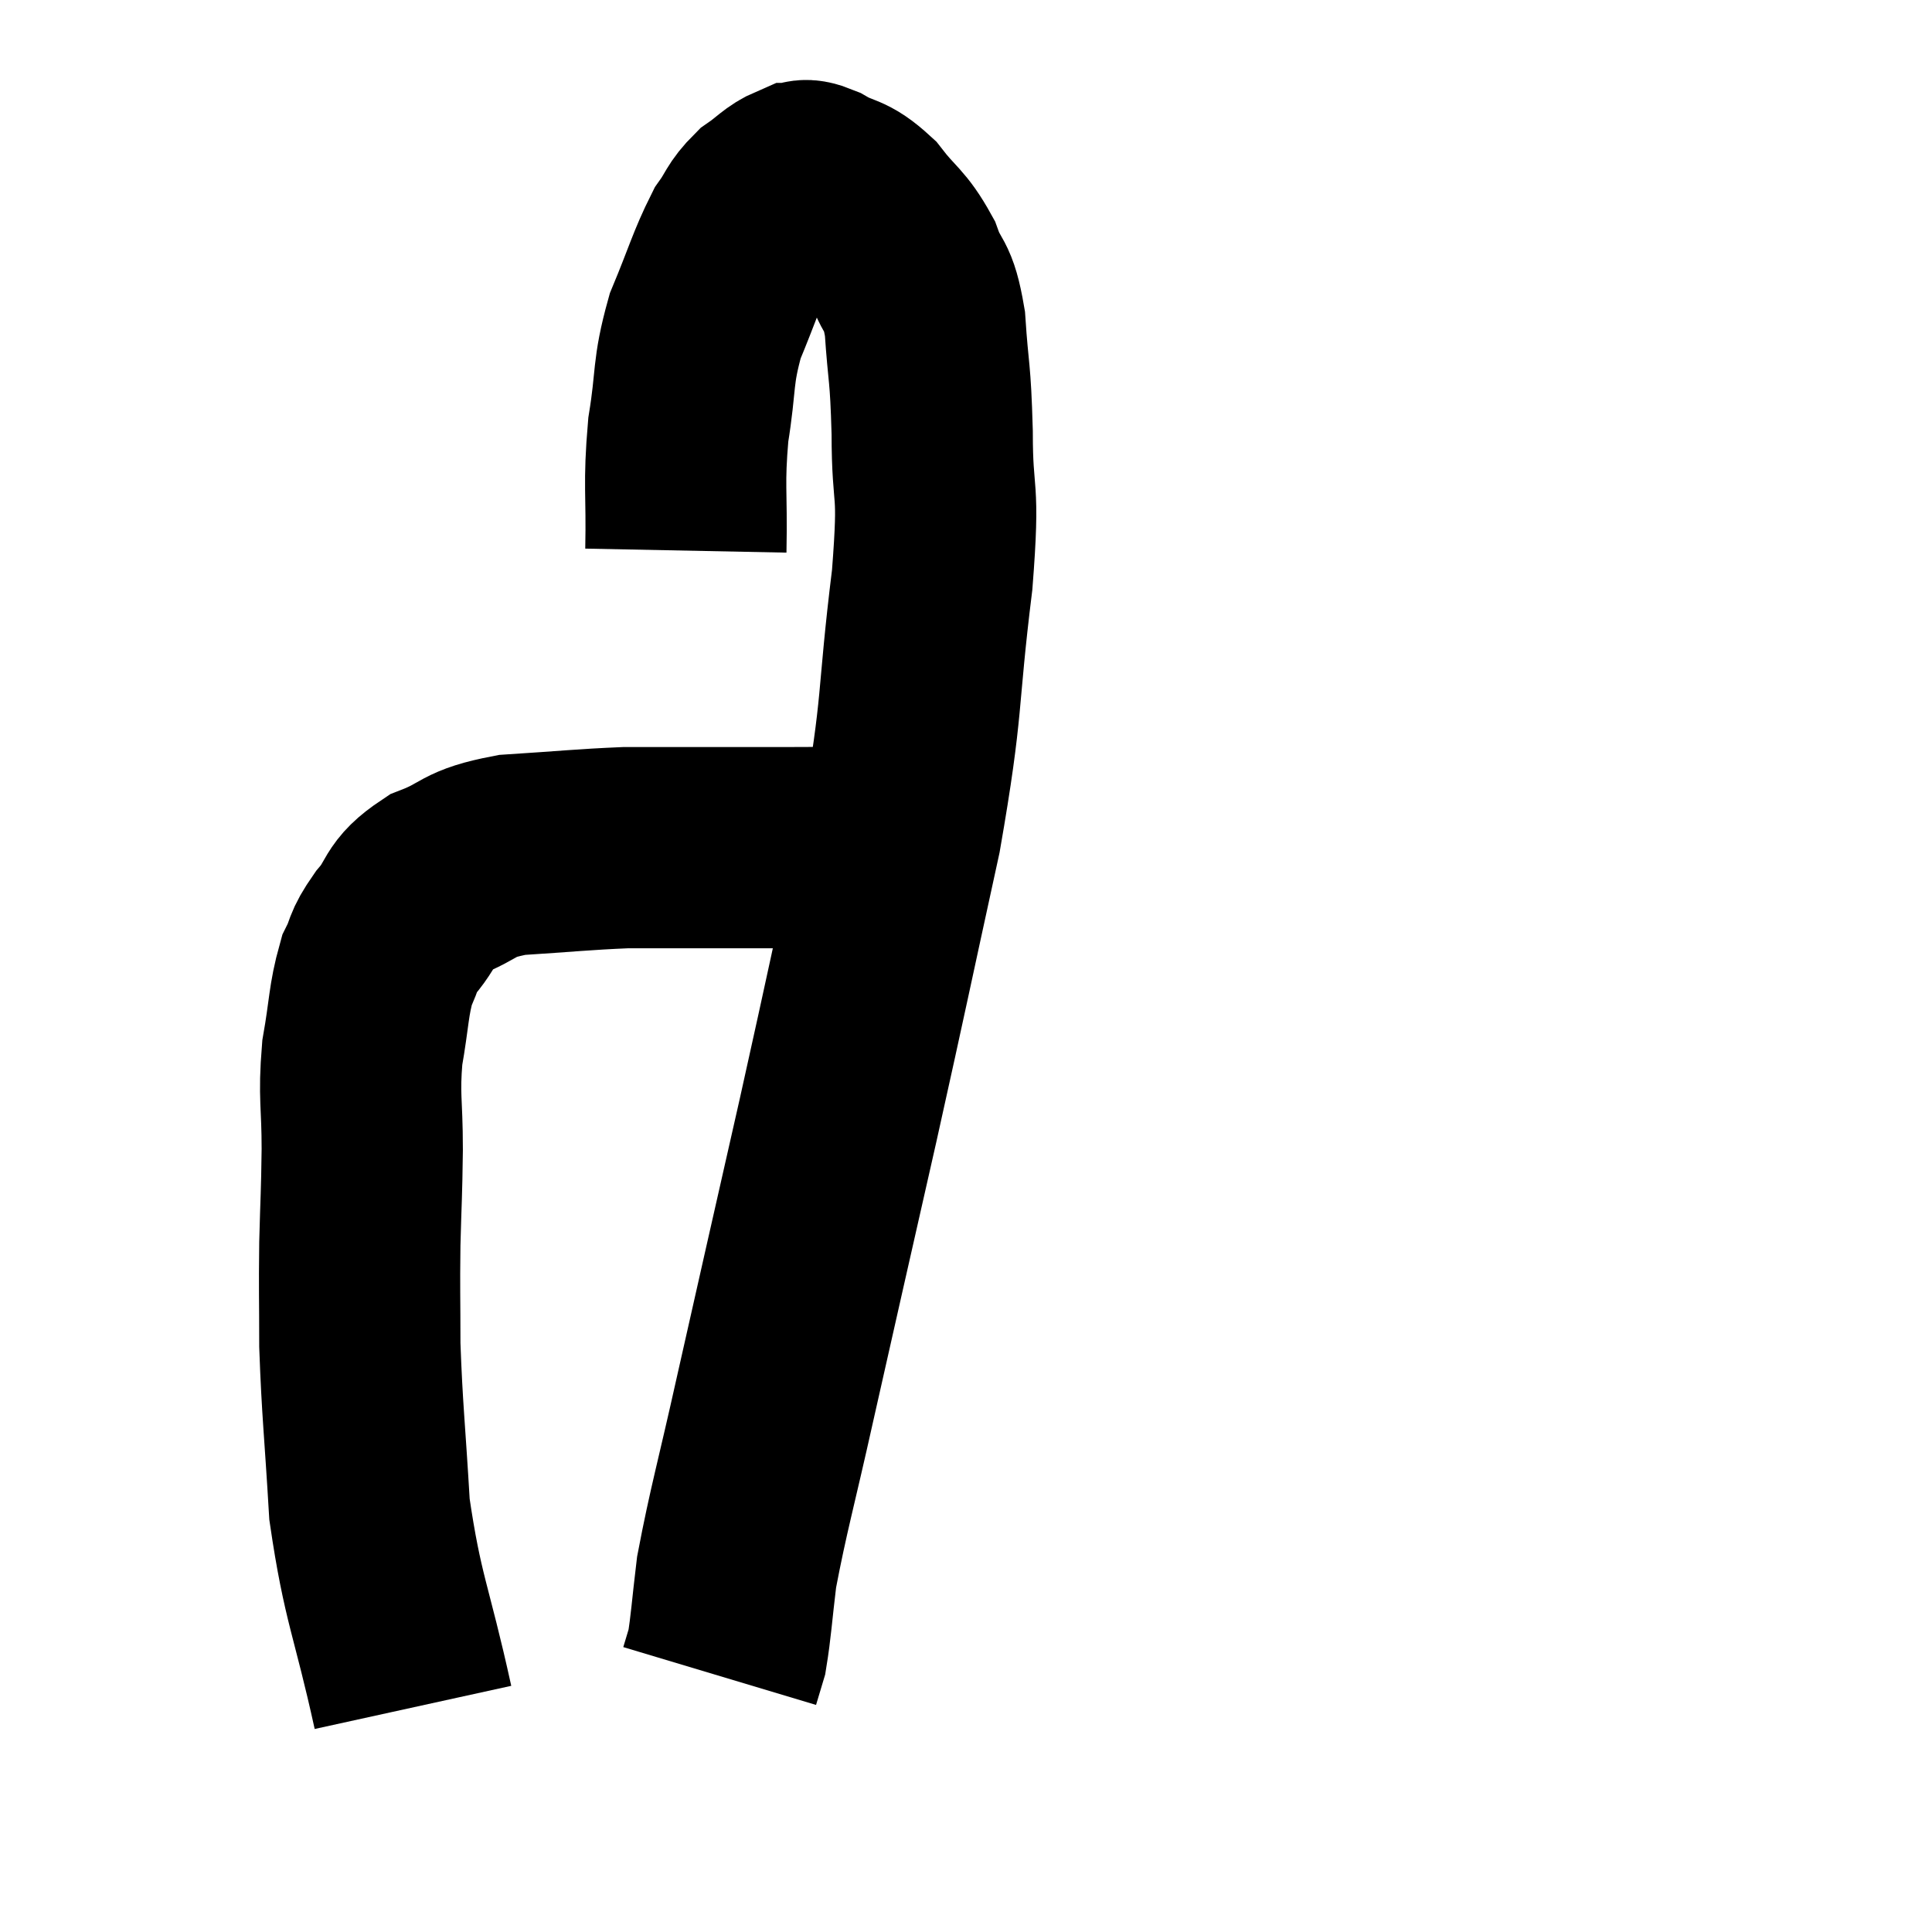 <svg width="48" height="48" viewBox="0 0 48 48" xmlns="http://www.w3.org/2000/svg"><path d="M 10.26 42.42 C 9.72 39.96, 9.51 39.75, 9.18 37.5 C 9.06 35.46, 9 35.07, 8.94 33.42 C 8.94 32.16, 8.925 32.115, 8.94 30.9 C 8.97 29.73, 8.985 29.745, 9 28.56 C 9 27.36, 8.91 27.27, 9 26.16 C 9.18 25.14, 9.15 24.87, 9.36 24.12 C 9.6 23.64, 9.465 23.7, 9.84 23.16 C 10.35 22.56, 10.14 22.44, 10.86 21.96 C 11.79 21.6, 11.55 21.465, 12.72 21.24 C 14.13 21.15, 14.475 21.105, 15.54 21.06 C 16.26 21.06, 15.975 21.06, 16.98 21.06 C 18.27 21.06, 18.45 21.06, 19.56 21.06 C 20.49 21.06, 20.85 21.045, 21.42 21.06 C 21.63 21.09, 21.645 21.075, 21.84 21.12 C 22.02 21.18, 22.11 21.21, 22.2 21.24 L 22.2 21.24" fill="none" stroke="black" stroke-width="5"></path><path d="M 17.04 13.68 C 17.07 12.18, 16.98 12.075, 17.1 10.68 C 17.31 9.39, 17.19 9.285, 17.52 8.1 C 17.97 7.02, 18.045 6.69, 18.42 5.94 C 18.72 5.52, 18.675 5.445, 19.02 5.1 C 19.41 4.83, 19.485 4.695, 19.8 4.56 C 20.04 4.56, 19.875 4.395, 20.28 4.56 C 20.85 4.89, 20.88 4.725, 21.42 5.22 C 21.93 5.88, 22.05 5.835, 22.44 6.54 C 22.71 7.29, 22.8 6.99, 22.98 8.04 C 23.07 9.39, 23.115 9.15, 23.16 10.74 C 23.16 12.57, 23.355 11.91, 23.16 14.4 C 22.77 17.55, 22.965 17.34, 22.38 20.7 C 21.6 24.27, 21.6 24.33, 20.82 27.84 C 20.04 31.29, 19.89 31.935, 19.26 34.74 C 18.78 36.9, 18.6 37.485, 18.3 39.06 C 18.18 40.05, 18.165 40.395, 18.06 41.04 L 17.88 41.64" fill="none" stroke="black" stroke-width="5"></path></svg>